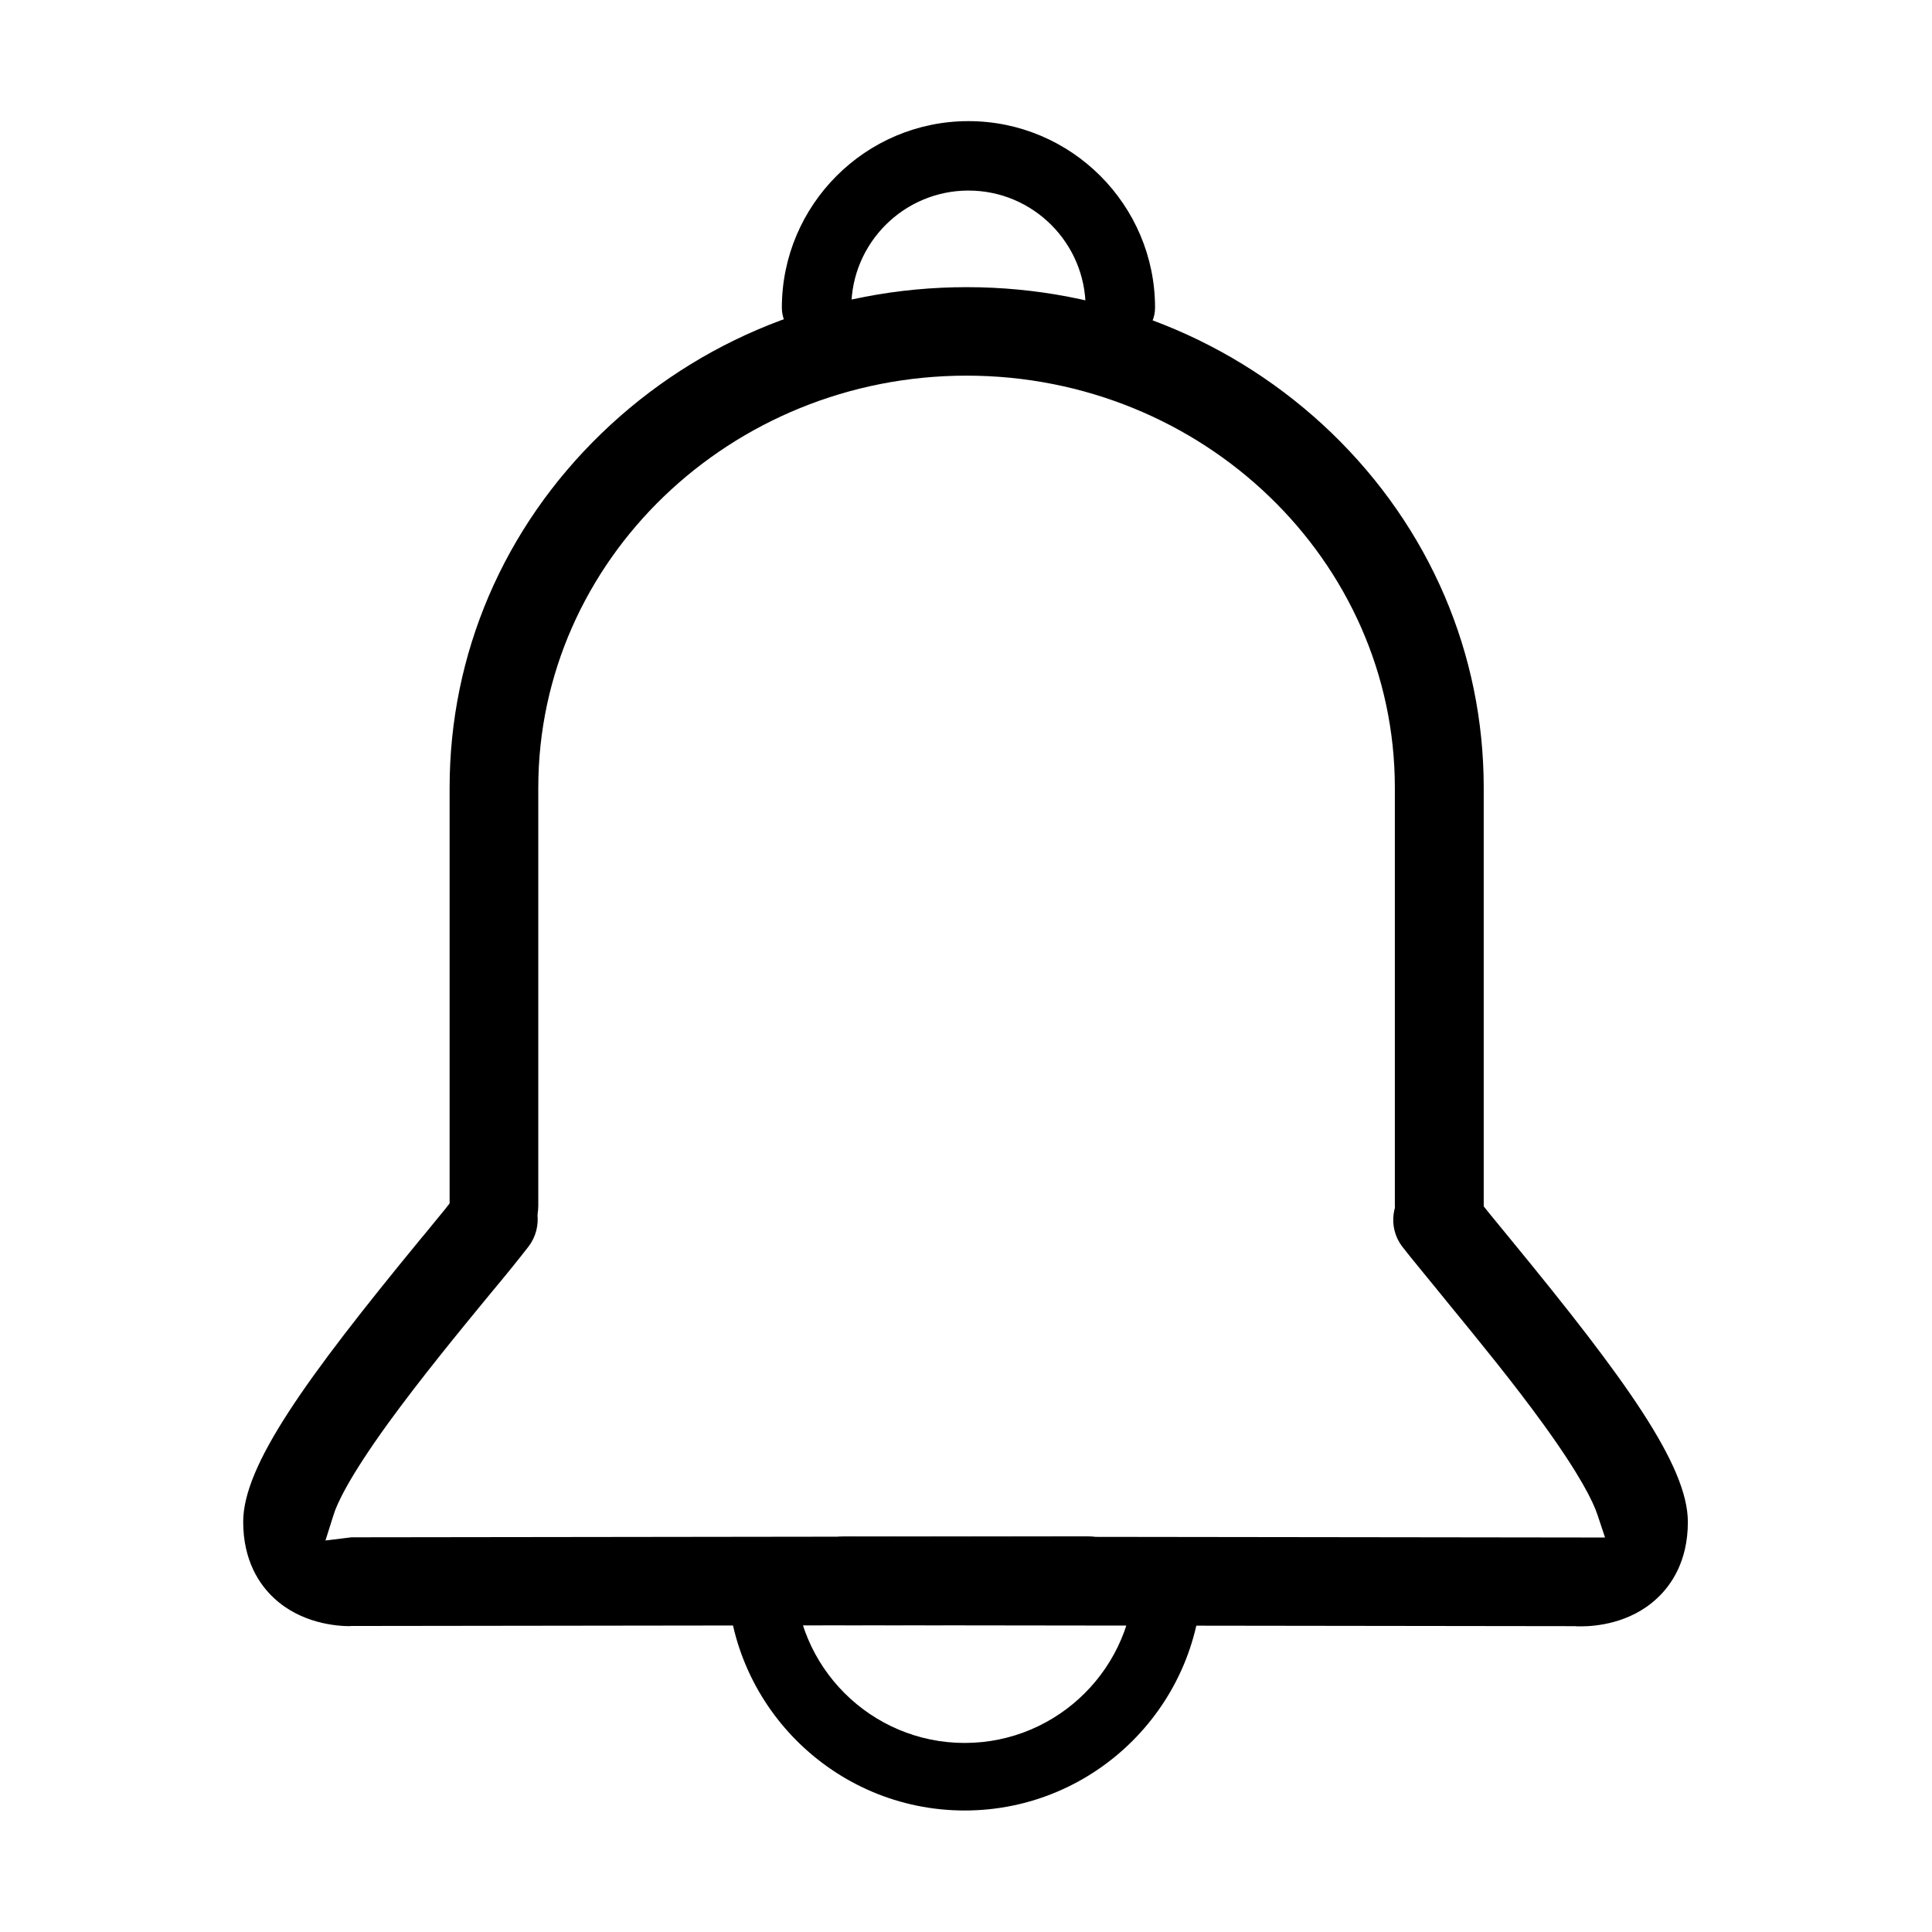 <?xml version="1.0" standalone="no"?><!DOCTYPE svg PUBLIC "-//W3C//DTD SVG 1.1//EN" "http://www.w3.org/Graphics/SVG/1.1/DTD/svg11.dtd"><svg t="1516867957809" class="icon" style="" viewBox="0 0 1024 1024" version="1.1" xmlns="http://www.w3.org/2000/svg" p-id="19290" xmlns:xlink="http://www.w3.org/1999/xlink" width="48" height="48"><defs><style type="text/css"></style></defs><path d="M762.6 662.7c-6.2 0-12.1-2.5-16.5-6.9s-6.8-10.3-6.8-16.5V417.5c0-120.4-101.8-218.4-227-218.4s-227 98-227 218.4v221.6c0 6.3-2.4 12.3-6.8 16.7-4.4 4.4-10.3 6.9-16.6 6.9-13 0-23.5-10.5-23.6-23.4V417.6c0-71 28.6-137.8 80.6-188 51.7-49.9 120.4-77.4 193.5-77.4 73 0 141.7 27.5 193.5 77.4 51.9 50.2 80.5 116.9 80.5 187.9v221.9c-0.1 12.8-10.6 23.2-23.5 23.2h-0.3z" p-id="19291"></path><path d="M185.7 861.9c-7.3 0-26-1.4-40.4-14.8-7.5-6.9-16.4-19.6-16.4-40.5 0-29.8 32.9-75.5 93.6-149.4l3-3.6c7.2-8.7 13.4-16.3 17.3-21.6 4.4-5.8 11.3-9.2 18.7-9.2 5.2 0 10.1 1.7 14.3 4.8 10.3 7.8 12.2 22.7 4.4 33-4.7 6.1-11.7 14.8-21.4 26.4-15.2 18.5-36 43.8-53.4 67.8-20.8 28.8-26.9 42.5-28.6 48.1l-4.3 13.6 13.8-1.7h1.1l389-0.5c13 0 23.5 10.5 23.5 23.5s-10.5 23.5-23.5 23.5l-388.3 0.5h-2.4z" p-id="19292"></path><path d="M835.4 861.9l-388.2-0.5c-13 0-23.5-10.5-23.5-23.5s10.5-23.5 23.5-23.5l390.8 0.5h12.7l-4-12c-2.3-7-9.2-21.1-28.6-47.9-15.9-22-35-45.3-50.4-64.1l-6.1-7.5c-7.4-9.1-13.9-16.9-18.4-22.7-7.8-10.2-5.8-25 4.5-33 4.1-3.2 9-4.8 14.1-4.8 7.4 0 14.3 3.4 18.9 9.3 4.7 6.1 12.6 15.8 20.3 25.1 60.7 73.9 93.6 119.6 93.6 149.4 0 20.9-8.9 33.6-16.4 40.5-14.3 13.4-32.9 14.8-40.2 14.8h-2.6zM593.8 181.5c-10.2 0-18.4-8.3-18.4-18.4 0-34.2-27.8-62.1-62.1-62.1-34.2 0-62.1 27.8-62.1 62.1 0 10.2-8.3 18.4-18.4 18.4-10.2 0-18.4-8.3-18.4-18.4 0-54.5 44.4-98.9 98.9-98.9 54.5 0 98.9 44.4 98.9 98.9 0 10.2-8.3 18.4-18.4 18.4z" p-id="19293"></path><path d="M511.3 959.6c-69.4 0-125.9-56.5-125.9-125.9 0-9.9 8-17.9 17.9-17.9 9.9 0 17.9 8 17.9 17.9 0 49.7 40.4 90.1 90.1 90.1 49.7 0 90.1-40.4 90.1-90.1 0-9.9 8-17.9 17.9-17.9 9.9 0 17.9 8 17.9 17.9 0 69.4-56.5 125.9-125.9 125.9z" p-id="19294"></path></svg>
